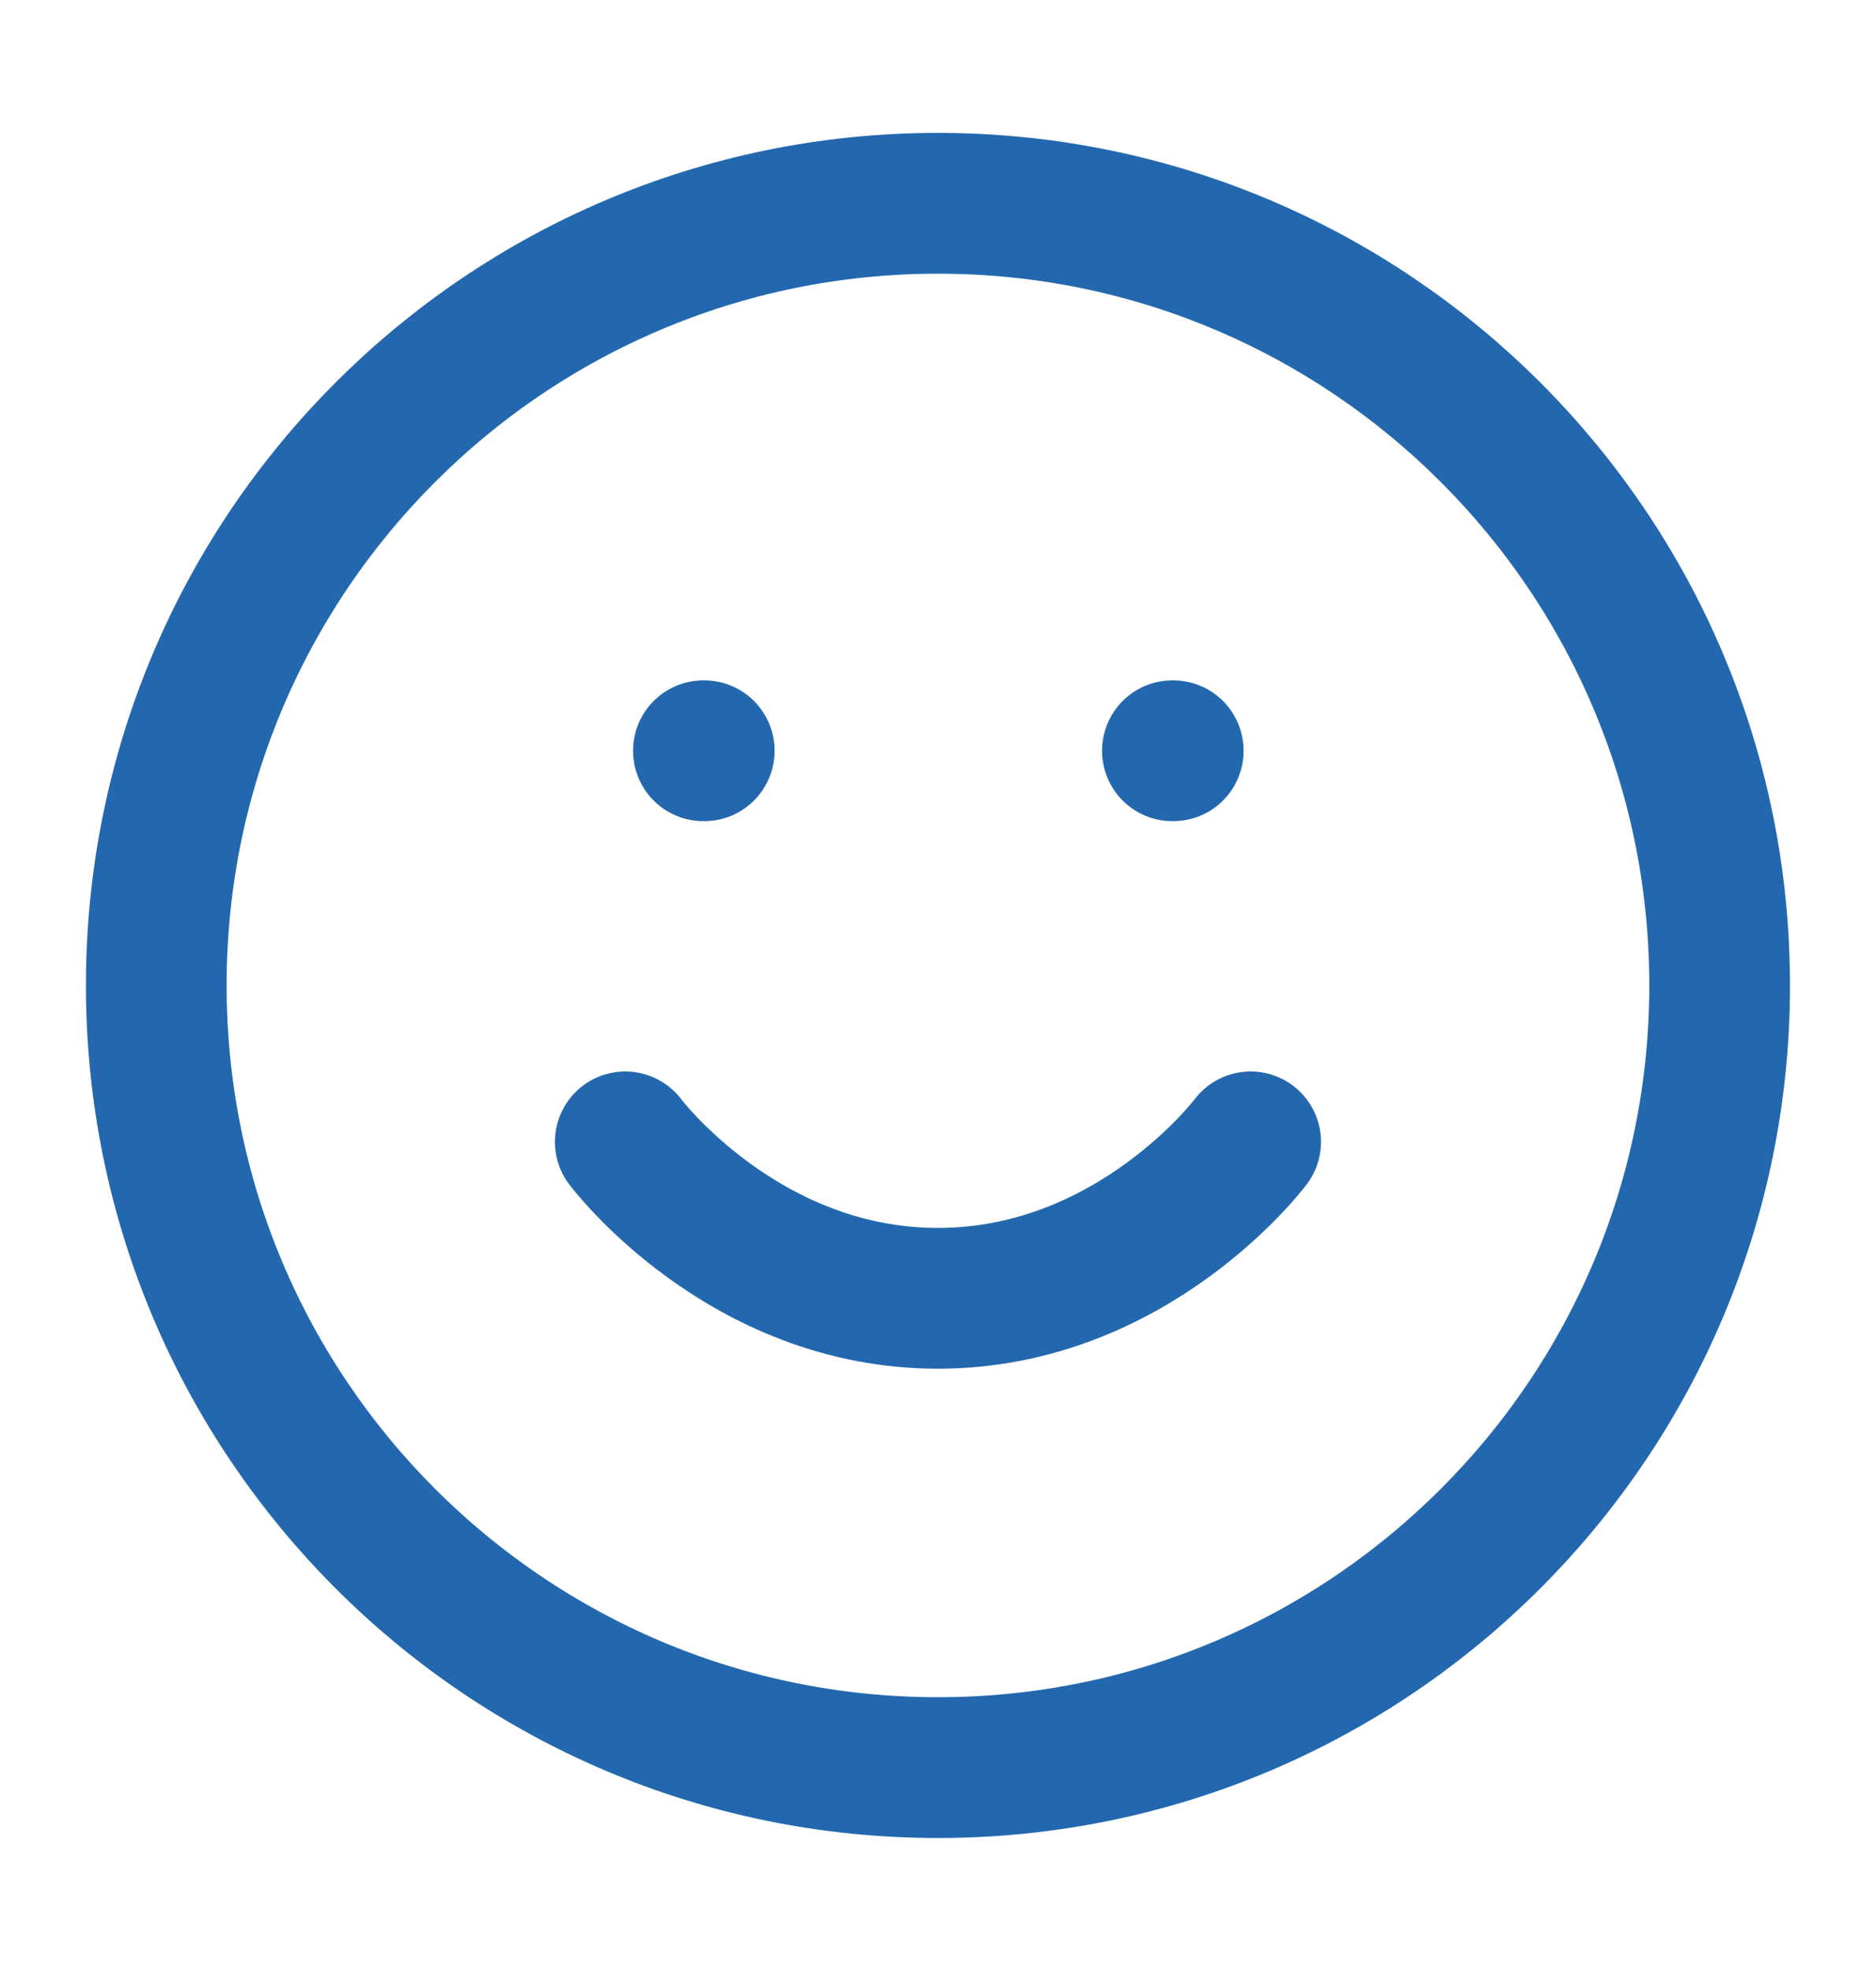 <svg width="20" height="21" viewBox="0 0 20 21" fill="none" xmlns="http://www.w3.org/2000/svg">
<path d="M6.666 12.166C6.666 12.166 7.916 13.833 9.999 13.833C12.083 13.833 13.333 12.166 13.333 12.166M7.499 7.999H7.508M12.499 7.999H12.508M18.333 10.499C18.333 15.102 14.602 18.833 9.999 18.833C5.397 18.833 1.666 15.102 1.666 10.499C1.666 5.897 5.397 2.166 9.999 2.166C14.602 2.166 18.333 5.897 18.333 10.499Z" stroke="#2368AE" stroke-width="1.5" stroke-linecap="round" stroke-linejoin="round"/>
</svg>
